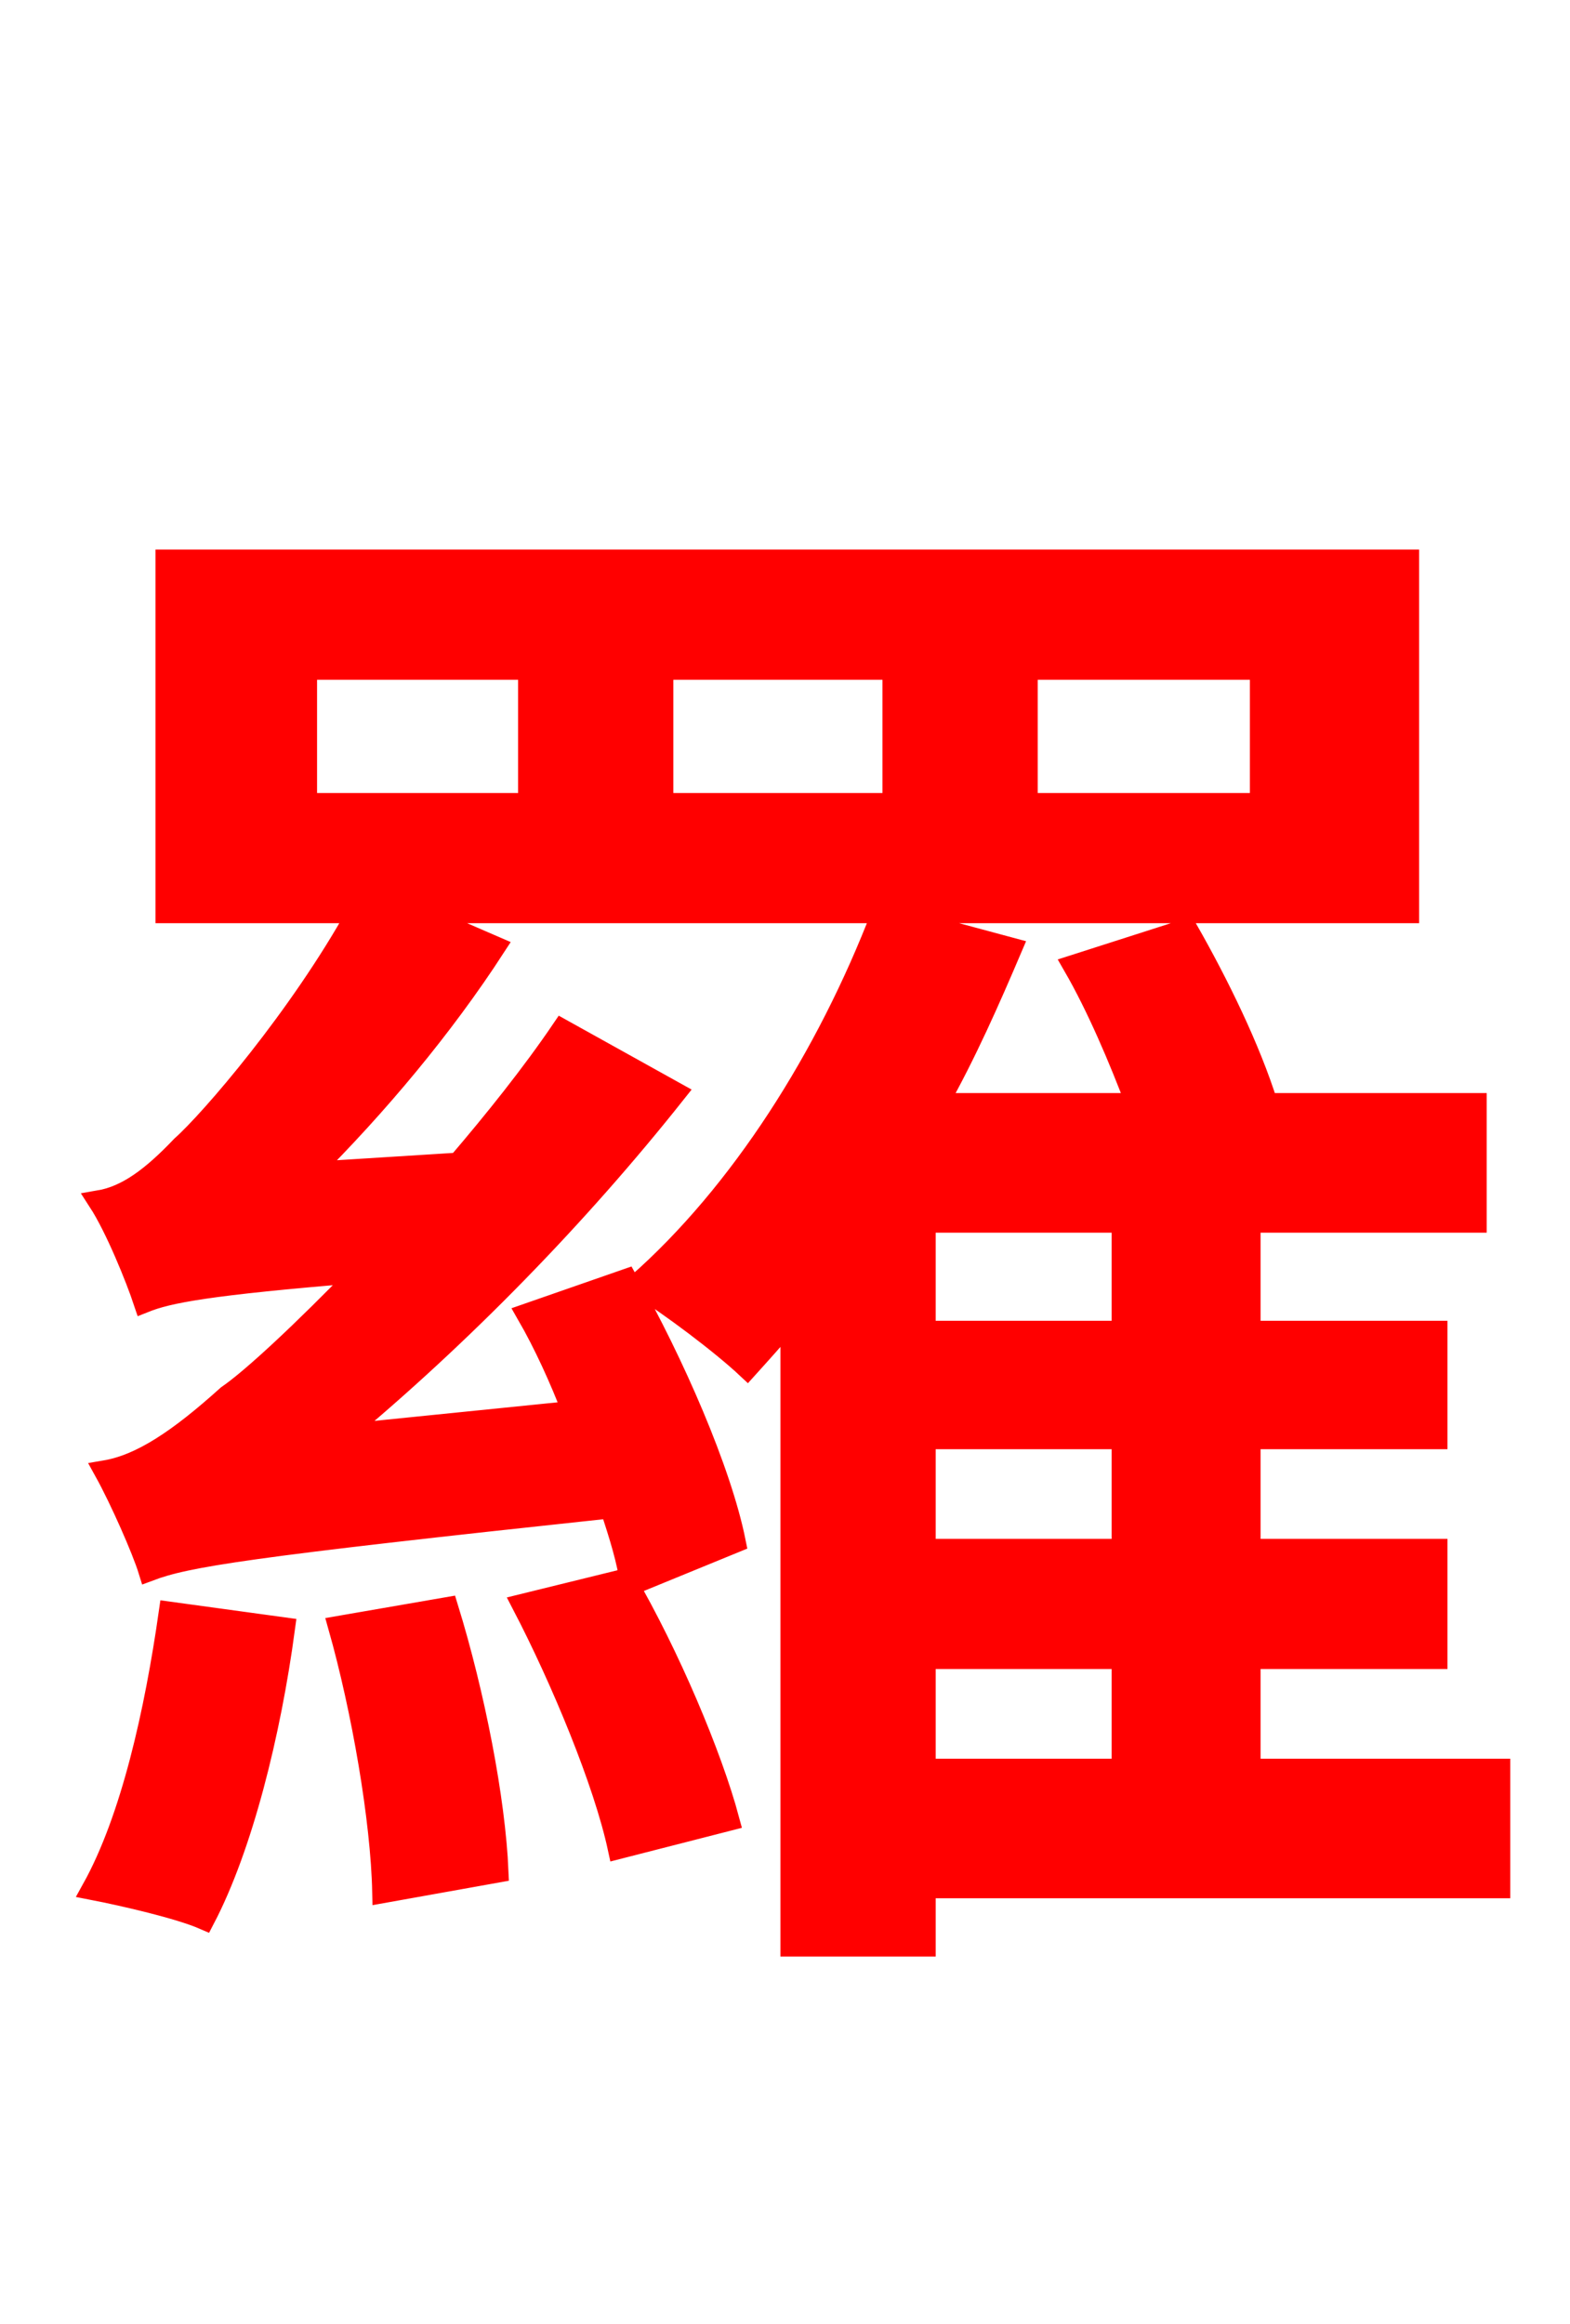 <svg xmlns="http://www.w3.org/2000/svg" xmlns:xlink="http://www.w3.org/1999/xlink" width="72" height="106.56"><path fill="red" stroke="red" d="M7.78 73.94C7.13 78.48 6.05 83.38 4.25 86.62C5.69 86.90 8.21 87.48 9.36 87.98C11.09 84.67 12.38 79.49 13.03 74.66ZM15.55 74.59C16.63 78.41 17.50 83.45 17.57 86.76L22.82 85.82C22.68 82.51 21.74 77.69 20.52 73.73ZM23.98 73.58C25.78 77.04 27.72 81.72 28.37 84.74L33.41 83.45C32.62 80.50 30.67 75.89 28.66 72.43ZM14.04 30.67L24.26 30.67L24.26 36.86L14.04 36.86ZM30.38 30.67L40.97 30.67L40.97 36.86L30.38 36.86ZM47.09 30.67L57.82 30.67L57.82 36.86L47.09 36.86ZM24.19 60.26C24.98 61.63 25.70 63.22 26.28 64.73L15.62 65.81C21.17 61.20 26.50 55.73 30.96 50.11L25.78 47.23C24.41 49.25 22.68 51.41 21.02 53.35L14.18 53.78C17.28 50.69 20.30 47.09 22.68 43.42L19.01 41.83L64.58 41.83L64.58 25.70L7.63 25.70L7.63 41.83L16.42 41.83C13.75 46.66 9.65 51.41 8.35 52.56C6.98 54.00 5.83 54.86 4.54 55.08C5.33 56.30 6.26 58.61 6.62 59.69C7.70 59.26 9.43 58.90 16.56 58.32C13.90 61.06 11.59 63.22 10.44 64.01C8.21 66.02 6.48 67.18 4.82 67.46C5.54 68.76 6.55 71.06 6.84 72.00C8.57 71.35 11.16 70.92 28.01 69.12C28.44 70.42 28.80 71.57 28.94 72.65L33.70 70.70C33.05 67.46 30.89 62.50 28.73 58.68ZM42.41 76.03L51.48 76.03L51.48 81.14L42.41 81.14ZM51.48 61.06L42.41 61.06L42.41 56.02L51.48 56.02ZM51.48 71.06L42.41 71.06L42.41 65.95L51.48 65.95ZM68.76 81.14L57.31 81.14L57.31 76.03L65.88 76.03L65.88 71.06L57.31 71.06L57.31 65.95L65.88 65.95L65.88 61.06L57.31 61.06L57.31 56.02L67.68 56.02L67.68 50.62L58.10 50.62C57.31 48.10 55.87 45.14 54.43 42.62L49.25 44.28C50.33 46.15 51.34 48.53 52.13 50.62L42.98 50.62C44.28 48.31 45.36 45.86 46.37 43.49L40.46 41.90C37.94 48.46 33.98 54.72 29.23 58.90C30.74 59.83 33.12 61.63 34.27 62.71C34.92 61.99 35.57 61.27 36.29 60.41L36.29 89.21L42.41 89.21L42.41 86.54L68.76 86.54Z"/></svg>
